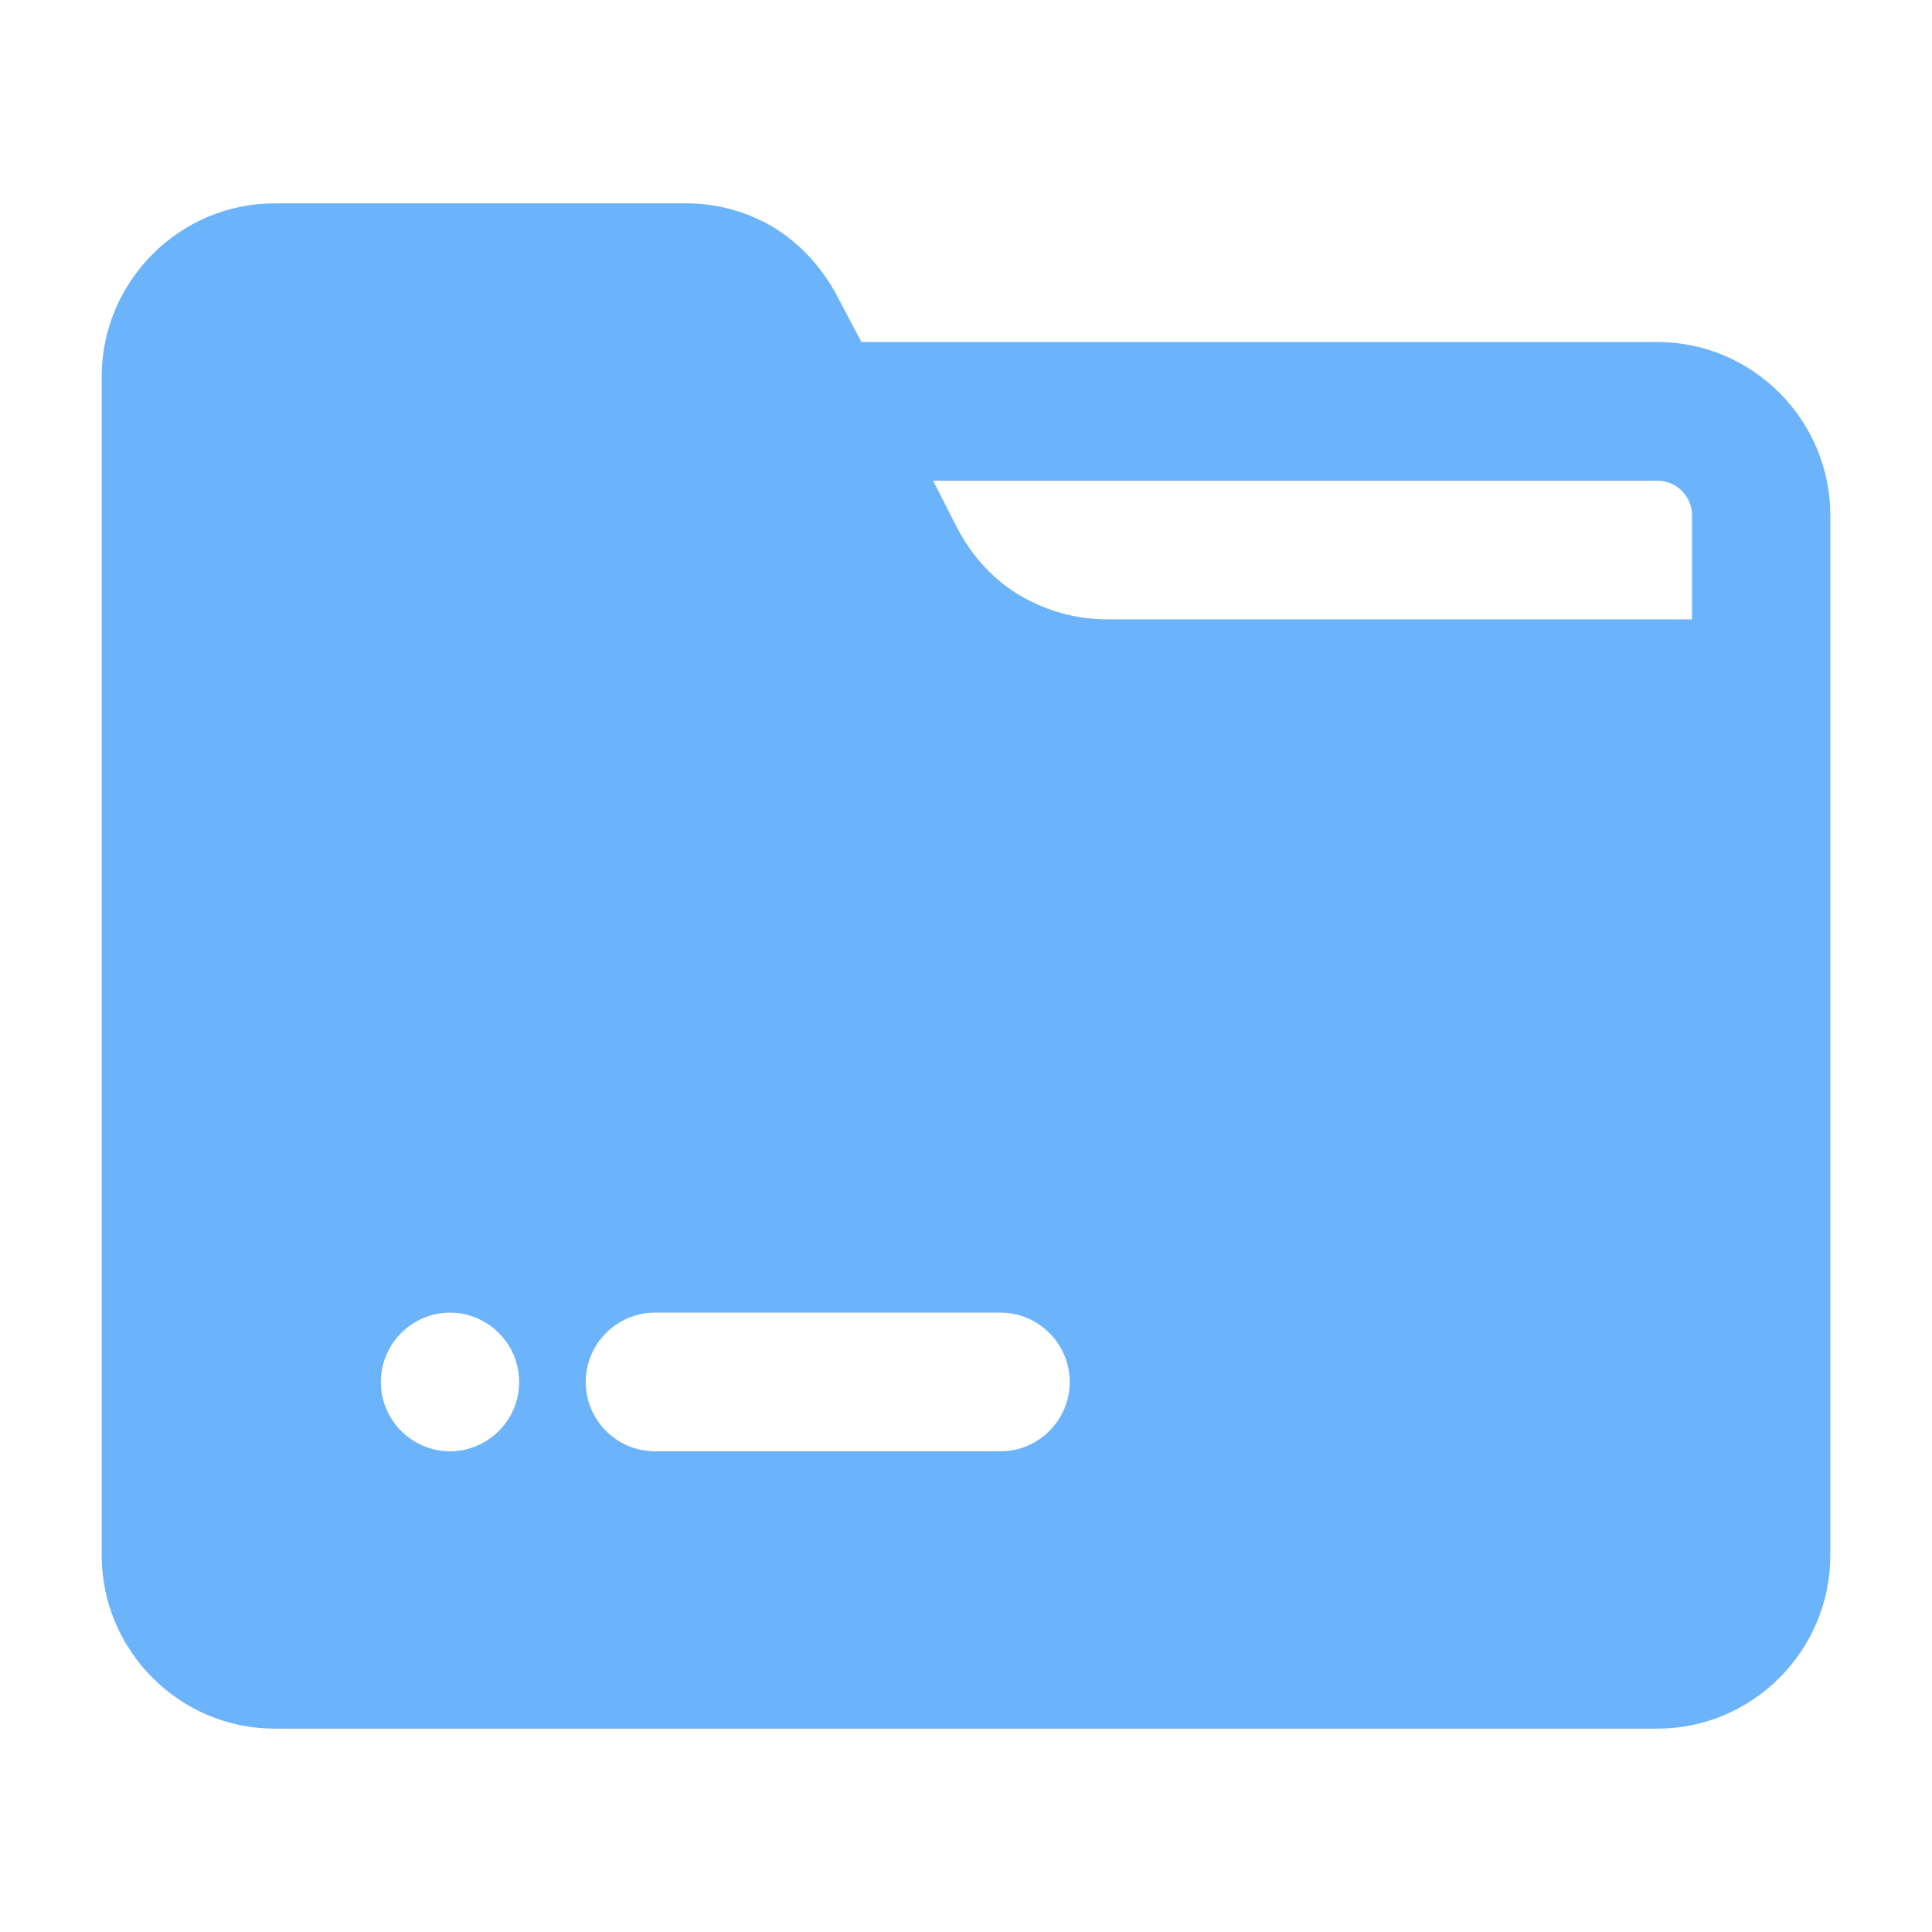 <?xml version="1.0" encoding="UTF-8"?>
<svg width="38px" height="38px" viewBox="0 0 38 38" version="1.1" xmlns="http://www.w3.org/2000/svg" xmlns:xlink="http://www.w3.org/1999/xlink">
    <g id="自媒体运营2.0" stroke="none" stroke-width="1" fill="none" fill-rule="evenodd">
        <g id="任务中心-工程生成" transform="translate(-810, -194)">
            <g id="编组-83" transform="translate(775, 53)">
                <g id="编组-2备份" transform="translate(0, 30)">
                    <g id="编组-79备份-3" transform="translate(20, 96)">
                        <g id="编组-78" transform="translate(8, 8)">
                            <g id="编组-102" transform="translate(7, 7)">
                                <rect id="矩形" x="0" y="0" width="38" height="38"></rect>
                                <g id="编组" transform="translate(2, 4)" fill="#6BB3FB" fill-rule="nonzero">
                                    <path d="M30.6,2.727 L14.943,2.727 L14.484,1.858 C14.144,1.193 13.583,0.614 12.903,0.307 C12.461,0.102 11.985,6.05576195e-16 11.492,6.05576195e-16 L3.4,6.05576195e-16 C1.53,6.05576195e-16 0,1.534 0,3.409 L0,26.591 C0,28.466 1.53,30 3.4,30 L30.6,30 C32.47,30 34,28.466 34,26.591 L34,6.136 C34,4.261 32.47,2.727 30.6,2.727 Z M6.851,24.545 C6.103,24.545 5.491,23.932 5.491,23.182 C5.491,22.432 6.103,21.818 6.851,21.818 C7.599,21.818 8.211,22.432 8.211,23.182 C8.211,23.932 7.599,24.545 6.851,24.545 Z M17.68,24.545 L10.88,24.545 C10.132,24.545 9.52,23.932 9.52,23.182 C9.52,22.432 10.132,21.818 10.88,21.818 L17.68,21.818 C18.428,21.818 19.04,22.432 19.04,23.182 C19.04,23.932 18.428,24.545 17.68,24.545 Z M31.28,8.182 L19.788,8.182 C19.295,8.182 18.819,8.08 18.377,7.875 C17.68,7.568 17.136,7.006 16.796,6.324 L16.354,5.455 L30.6,5.455 C30.974,5.455 31.28,5.761 31.28,6.136 L31.28,8.182 L31.28,8.182 Z" id="形状"></path>
                                </g>
                            </g>
                        </g>
                    </g>
                </g>
            </g>
        </g>
    </g>
</svg>